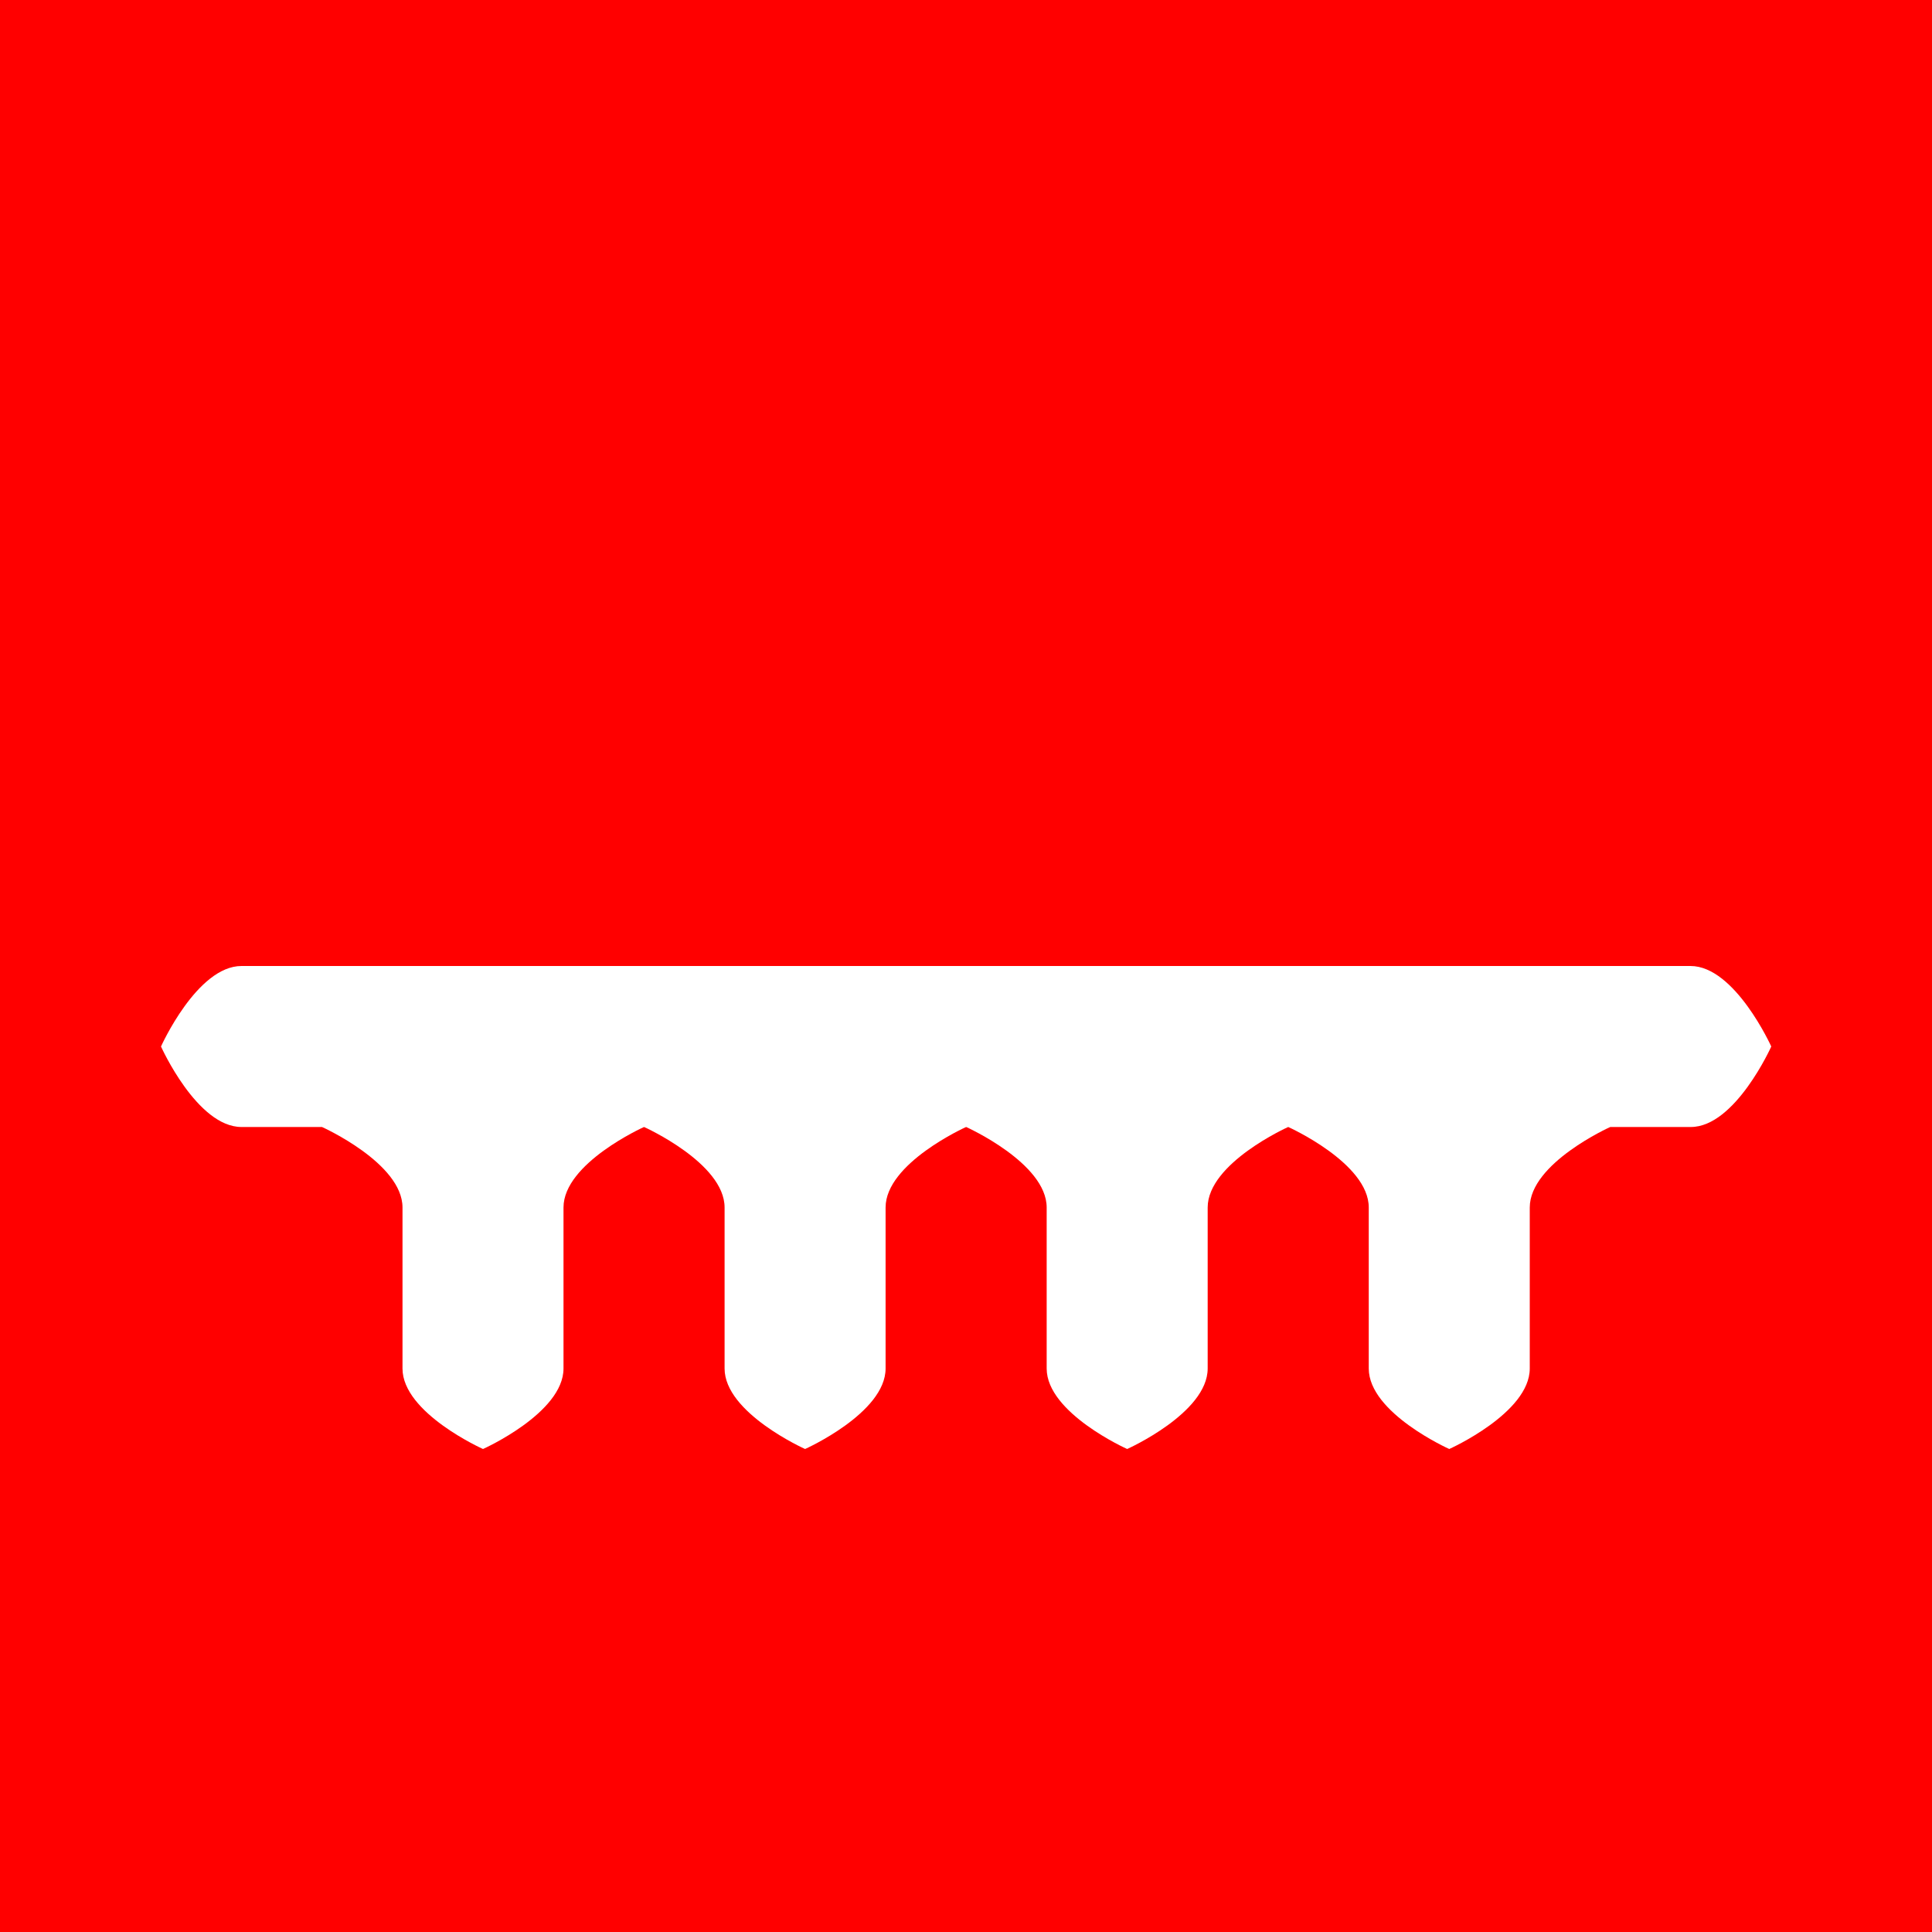 <?xml version="1.0" encoding="UTF-8" standalone="no"?>
<svg
   version="1.1"
   id="freezing_x5F_rain_x5F_drizzle"
   x="0px"
   y="0px"
   viewBox="0 0 24 24"
   enable-background="new 0 0 24 24"
   xml:space="preserve"
   sodipodi:docname="freezing_drizzle.svg"
   inkscape:version="1.4.2 (1:1.4.2+202505120737+ebf0e940d0)"
   xmlns:inkscape="http://www.inkscape.org/namespaces/inkscape"
   xmlns:sodipodi="http://sodipodi.sourceforge.net/DTD/sodipodi-0.dtd"
   xmlns="http://www.w3.org/2000/svg"
   xmlns:svg="http://www.w3.org/2000/svg"><defs
   id="defs2" /><sodipodi:namedview
   id="namedview2"
   pagecolor="#ffffff"
   bordercolor="#666666"
   borderopacity="1.0"
   inkscape:showpageshadow="2"
   inkscape:pageopacity="0.0"
   inkscape:pagecheckerboard="0"
   inkscape:deskcolor="#d1d1d1"
   inkscape:zoom="33.25"
   inkscape:cx="12"
   inkscape:cy="12"
   inkscape:window-width="1920"
   inkscape:window-height="1011"
   inkscape:window-x="0"
   inkscape:window-y="32"
   inkscape:window-maximized="1"
   inkscape:current-layer="freezing_x5F_rain_x5F_drizzle" />
<rect
   x="0.0"
   y="0.0"
   width="24.0"
   height="24.0"
   fill="#ff0000"
   stroke="none"
   data-bg="1"
   id="rect1" /><path
   fill-rule="evenodd"
   clip-rule="evenodd"
   d="M11.753,9.526c-0.064,0-0.129-0.012-0.192-0.038  c-0.255-0.106-0.376-0.399-0.27-0.653l0.478-1.155c0.106-0.256,0.401-0.375,0.654-0.271c0.255,0.106,0.376,0.399,0.27,0.654  l-0.478,1.154C12.135,9.41,11.949,9.526,11.753,9.526 M8.479,9.217l0.478-1.154c0.106-0.255-0.015-0.548-0.27-0.654  C8.434,7.305,8.14,7.424,8.034,7.68l-0.479,1.155C7.45,9.089,7.571,9.382,7.826,9.488  c0.062,0.026,0.127,0.038,0.191,0.038C8.213,9.526,8.399,9.41,8.479,9.217 M15.951,9.217l0.478-1.154  c0.106-0.255-0.016-0.548-0.27-0.654c-0.253-0.104-0.548,0.015-0.654,0.271l-0.478,1.155c-0.106,0.254,0.015,0.547,0.27,0.653  c0.063,0.026,0.128,0.038,0.192,0.038C15.684,9.526,15.871,9.41,15.951,9.217"
   fill="#ff0000"
   stroke="white"
   stroke-width="1px"
   id="path1" />
<rect
   width="24"
   height="24"
   fill="#ff0000"
   stroke="white"
   stroke-width="1px"
   id="rect2"
   style="stroke:none" />
<path
   fill-rule="evenodd"
   clip-rule="evenodd"
   d="M21,12h-18c-0.552,0-1,1-1,1s0.448,1,1,1h1  c0.002,0.001,1,0.449,1,1v2c0,0.553,1,1,1,1s1-0.447,1-1v-2c0-0.551,0.997-0.999,1-1h0.001  c0.002,0.001,1,0.449,1,1v2c0,0.553,1,1,1,1s1-0.447,1-1v-2c0-0.551,0.997-0.999,1-1h0.001  c0.002,0.001,1,0.449,1,1v2c0,0.553,1,1,1,1s1-0.447,1-1v-2c0-0.551,0.997-0.999,1-1h0.001  c0.002,0.001,1,0.449,1,1v2c0,0.553,1,1,1,1s1-0.447,1-1v-2c0-0.551,0.997-0.999,1-1h1  c0.552,0,1-1,1-1S21.552,12,21,12z"
   fill="#ff0000"
   stroke="white"
   stroke-width="1px"
   id="path2"
   style="fill:#ffffff;fill-opacity:1;stroke:none" />
</svg>
